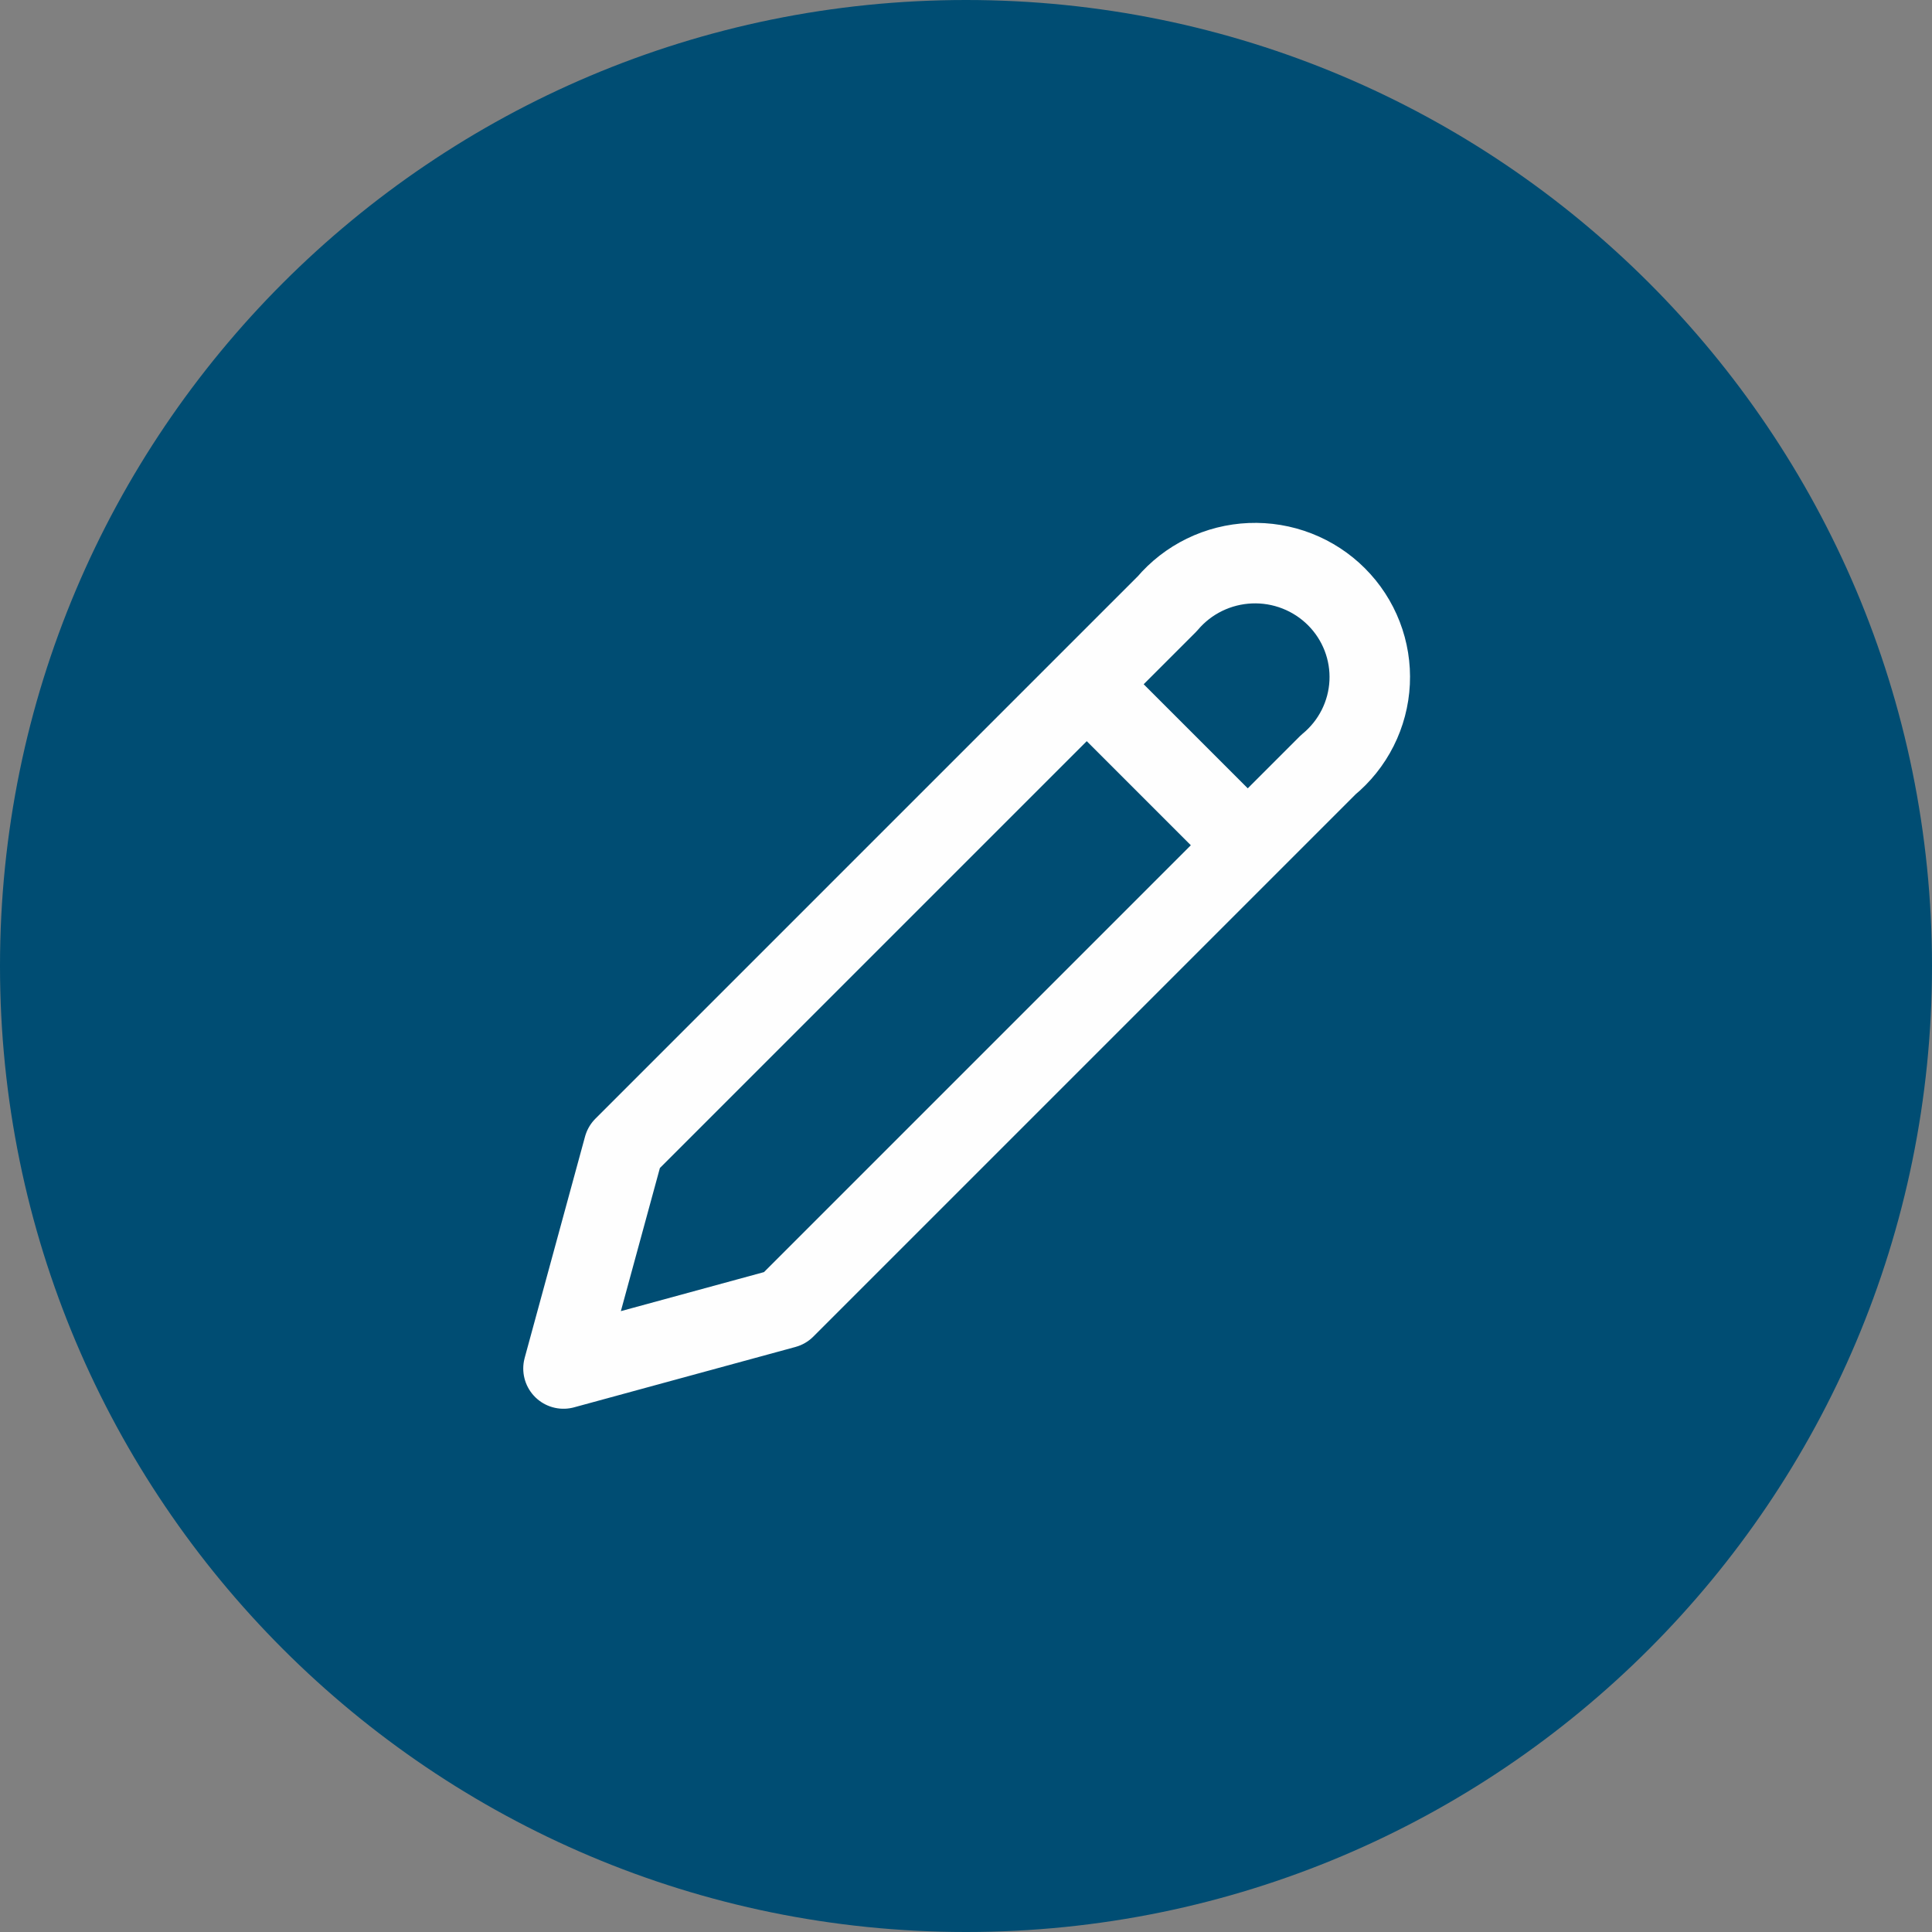 <svg width="512" height="512" viewBox="0 0 512 512" fill="none" xmlns="http://www.w3.org/2000/svg">
<rect x="0" y="0" width="512" height="512" fill="#808080" stroke="none"/>
<g clip-path="url(#clip0_1770_29207)">
<path d="M512 256C512 114.615 397.385 0 256 0C114.615 0 0 114.615 0 256C0 397.385 114.615 512 256 512C397.385 512 512 397.385 512 256Z" fill="#004D73"/>
<path d="M288 181.333L330.667 224M309.334 160C312.05 156.79 315.41 154.177 319.2 152.327C322.99 150.478 327.127 149.433 331.346 149.259C335.565 149.085 339.774 149.785 343.706 151.316C347.637 152.847 351.204 155.174 354.179 158.15C357.155 161.125 359.473 164.683 360.987 168.598C362.501 172.512 363.177 176.697 362.972 180.885C362.767 185.073 361.685 189.173 359.796 192.923C357.907 196.674 355.252 199.992 352 202.667L208 346.667L149.333 362.667L165.333 304L309.334 160Z" stroke="#FEFEFE" stroke-width="21.333" stroke-linecap="round" stroke-linejoin="round"/>
</g>
<defs>
<clipPath id="clip0_1770_29207">
<rect width="512" height="512" fill="white"/>
</clipPath>
</defs>
</svg>
